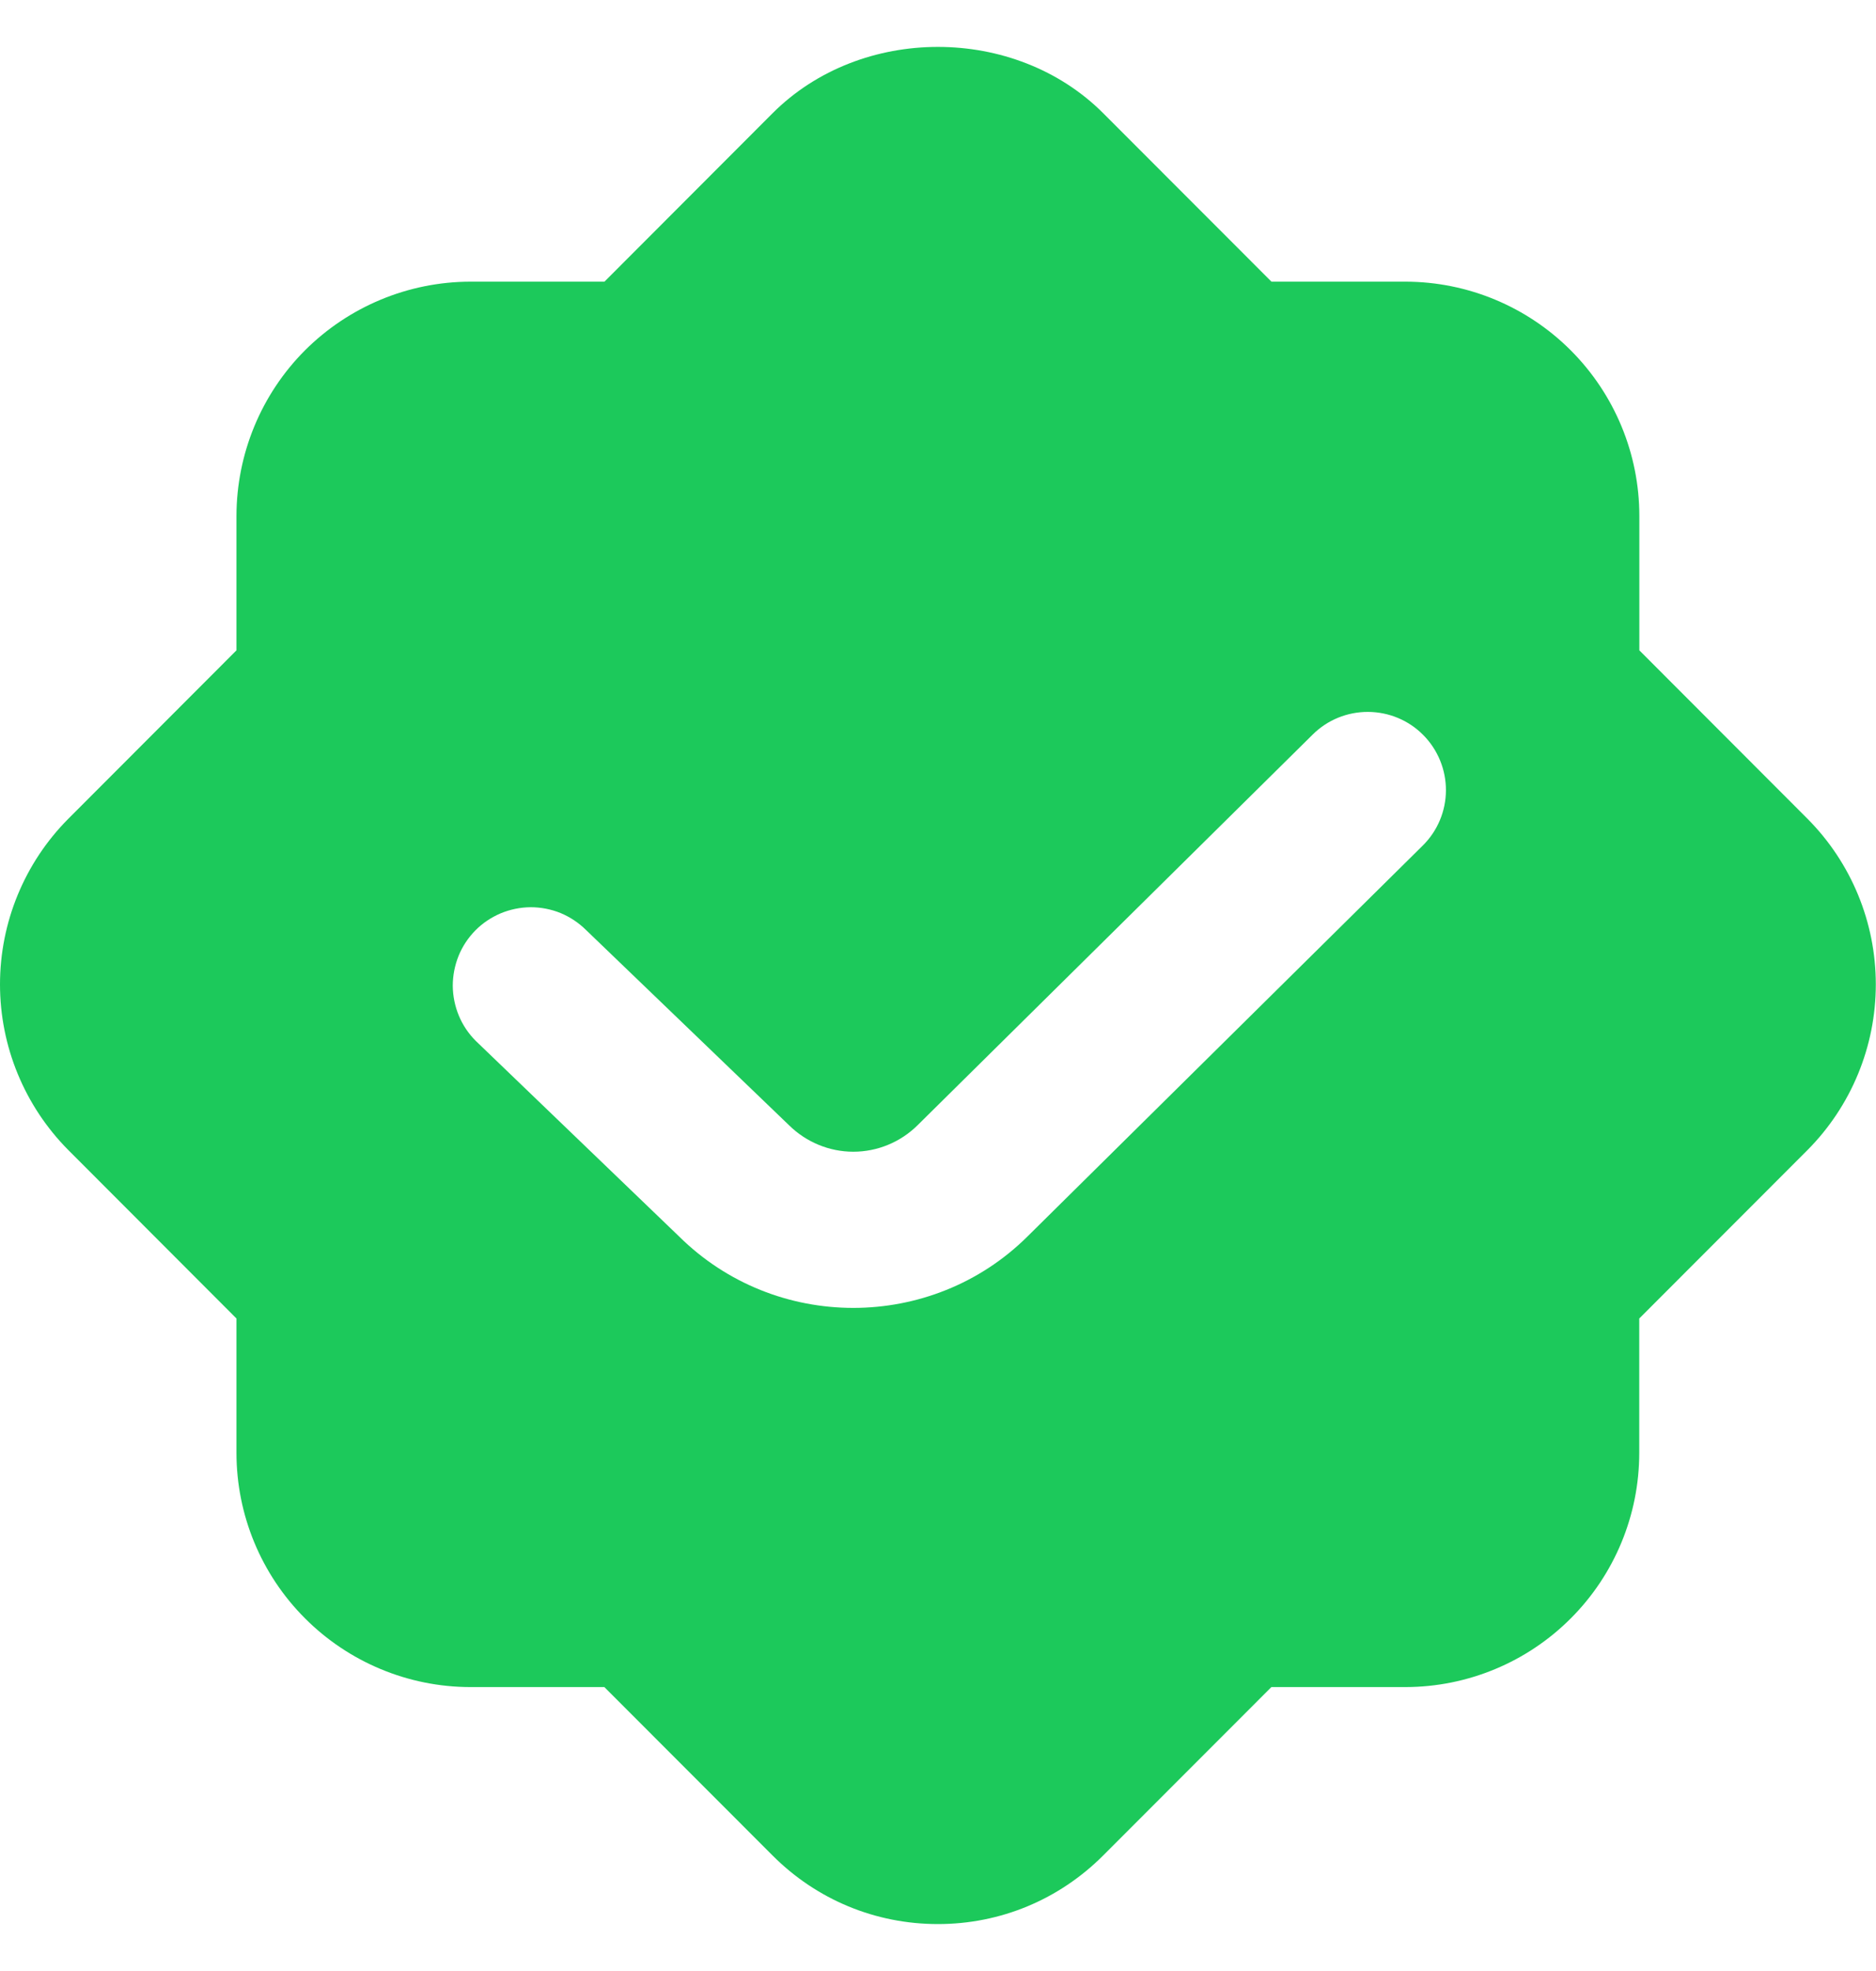 <svg width="20" height="21" viewBox="0 0 20 21" fill="none" xmlns="http://www.w3.org/2000/svg">
<g clip-path="url(#clip0_1340_945)">
<path d="M19.27 8.724L17.477 6.929V5.497C17.477 4.836 17.214 4.202 16.747 3.734C16.28 3.266 15.646 3.002 14.985 3.001H13.555L11.762 1.207C10.82 0.264 9.178 0.264 8.236 1.207L6.444 3.001H5.014C4.353 3.002 3.719 3.266 3.251 3.733C2.784 4.201 2.522 4.836 2.521 5.497V6.929L0.728 8.724C0.262 9.192 0 9.827 0 10.488C0 11.149 0.262 11.784 0.728 12.253L2.521 14.048V15.479C2.521 16.141 2.784 16.775 3.251 17.242C3.718 17.71 4.352 17.974 5.013 17.975H6.443L8.236 19.769C8.706 20.24 9.333 20.5 9.999 20.5C10.665 20.5 11.29 20.24 11.761 19.769L13.554 17.975H14.984C15.645 17.974 16.279 17.711 16.746 17.243C17.214 16.775 17.476 16.141 17.476 15.479V14.048L19.27 12.253C19.736 11.784 19.998 11.149 19.998 10.488C19.998 9.827 19.736 9.192 19.27 8.724ZM15.168 9.009L10.956 13.172C10.445 13.68 9.771 13.935 9.097 13.935C8.424 13.935 7.753 13.681 7.24 13.174L5.074 11.092C4.996 11.015 4.934 10.923 4.892 10.822C4.85 10.721 4.828 10.613 4.827 10.504C4.827 10.394 4.848 10.286 4.889 10.184C4.93 10.083 4.991 9.991 5.068 9.913C5.145 9.835 5.237 9.774 5.338 9.731C5.439 9.689 5.547 9.667 5.657 9.666C5.766 9.666 5.875 9.687 5.976 9.728C6.077 9.77 6.169 9.831 6.247 9.908L8.412 11.989C8.595 12.169 8.841 12.271 9.097 12.271C9.354 12.271 9.6 12.169 9.782 11.989L13.995 7.826C14.152 7.67 14.364 7.584 14.585 7.585C14.806 7.586 15.018 7.674 15.173 7.831C15.329 7.988 15.416 8.201 15.415 8.422C15.414 8.643 15.325 8.854 15.168 9.009Z" fill="#1CC95B"/>
</g>
<defs>
<clipPath id="clip0_1340_945">
<rect width="20" height="20" fill="white" transform="translate(0 0.5)"/>
</clipPath>
</defs>
</svg>
